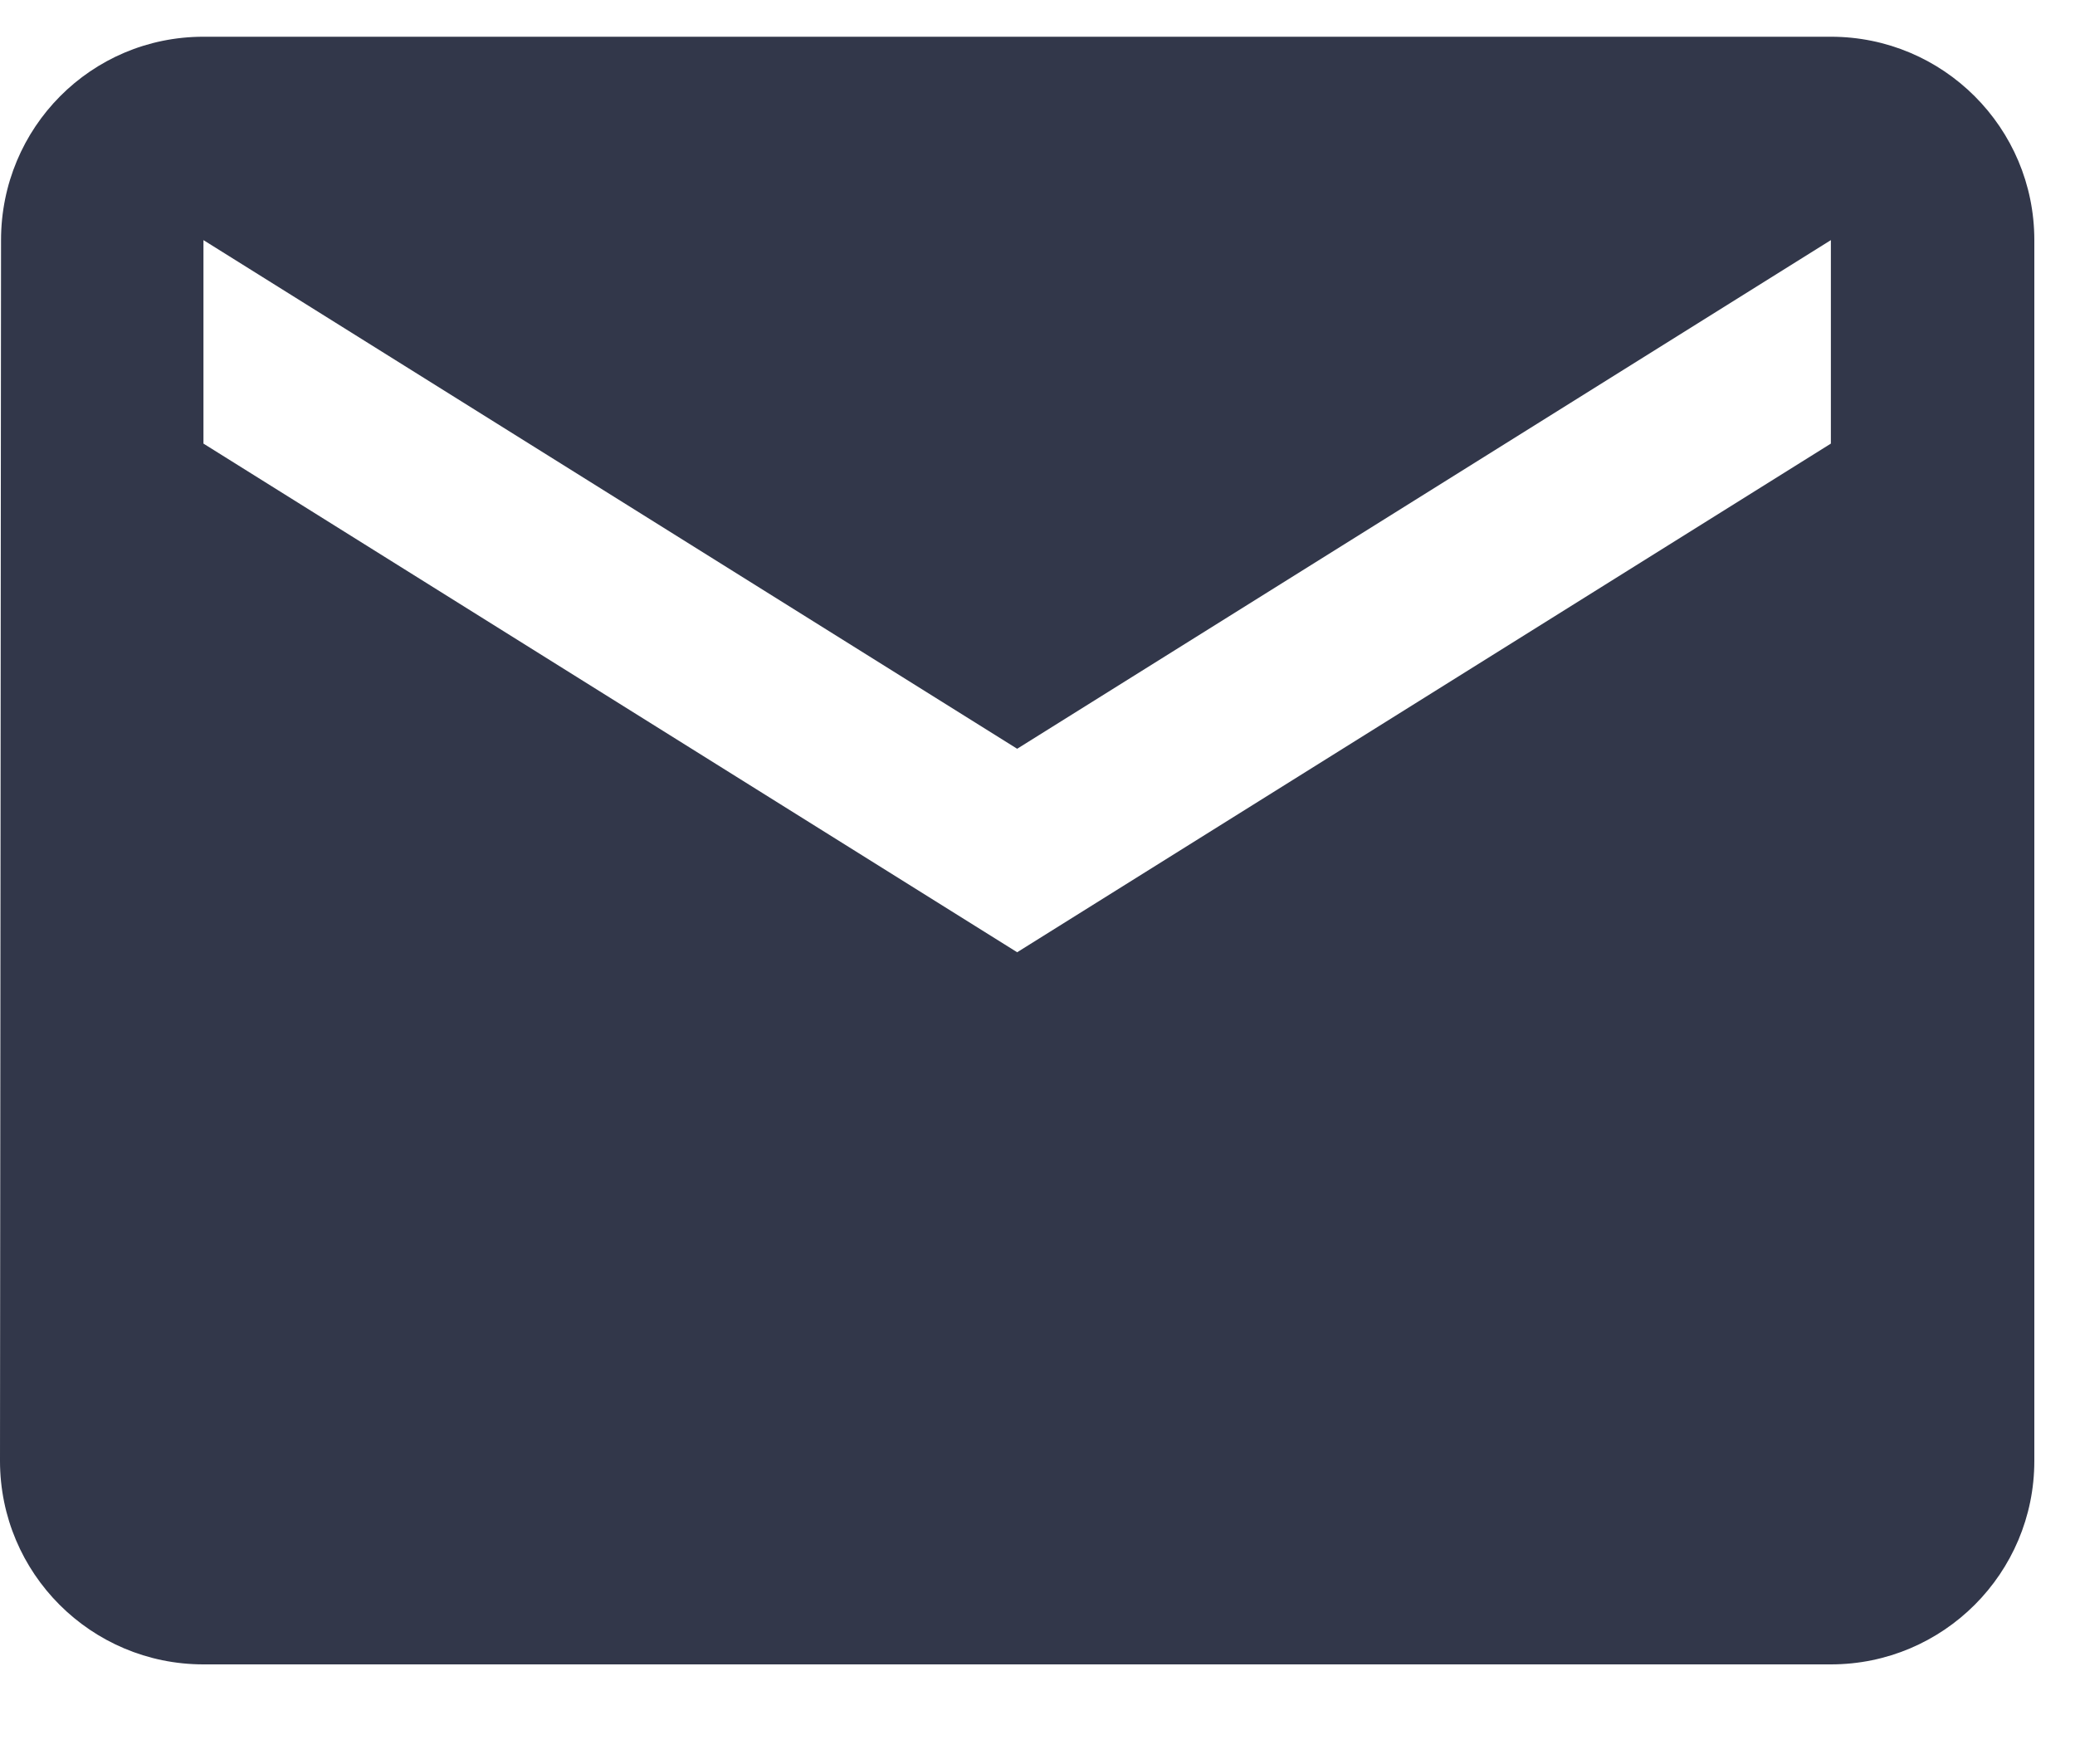 <svg width="20" height="17" viewBox="0 0 20 17" fill="none" xmlns="http://www.w3.org/2000/svg">
<path d="M17.647 0.354H1.961C0.877 0.354 0.01 1.231 0.01 2.314L0 14.079C0 15.162 0.877 16.04 1.961 16.04H17.647C18.73 16.04 19.608 15.162 19.608 14.079V2.314C19.608 1.231 18.73 0.354 17.647 0.354ZM17.647 4.275L9.804 9.177L1.961 4.275V2.314L9.804 7.216L17.647 2.314V4.275Z" fill="#32374A"/>
</svg>
